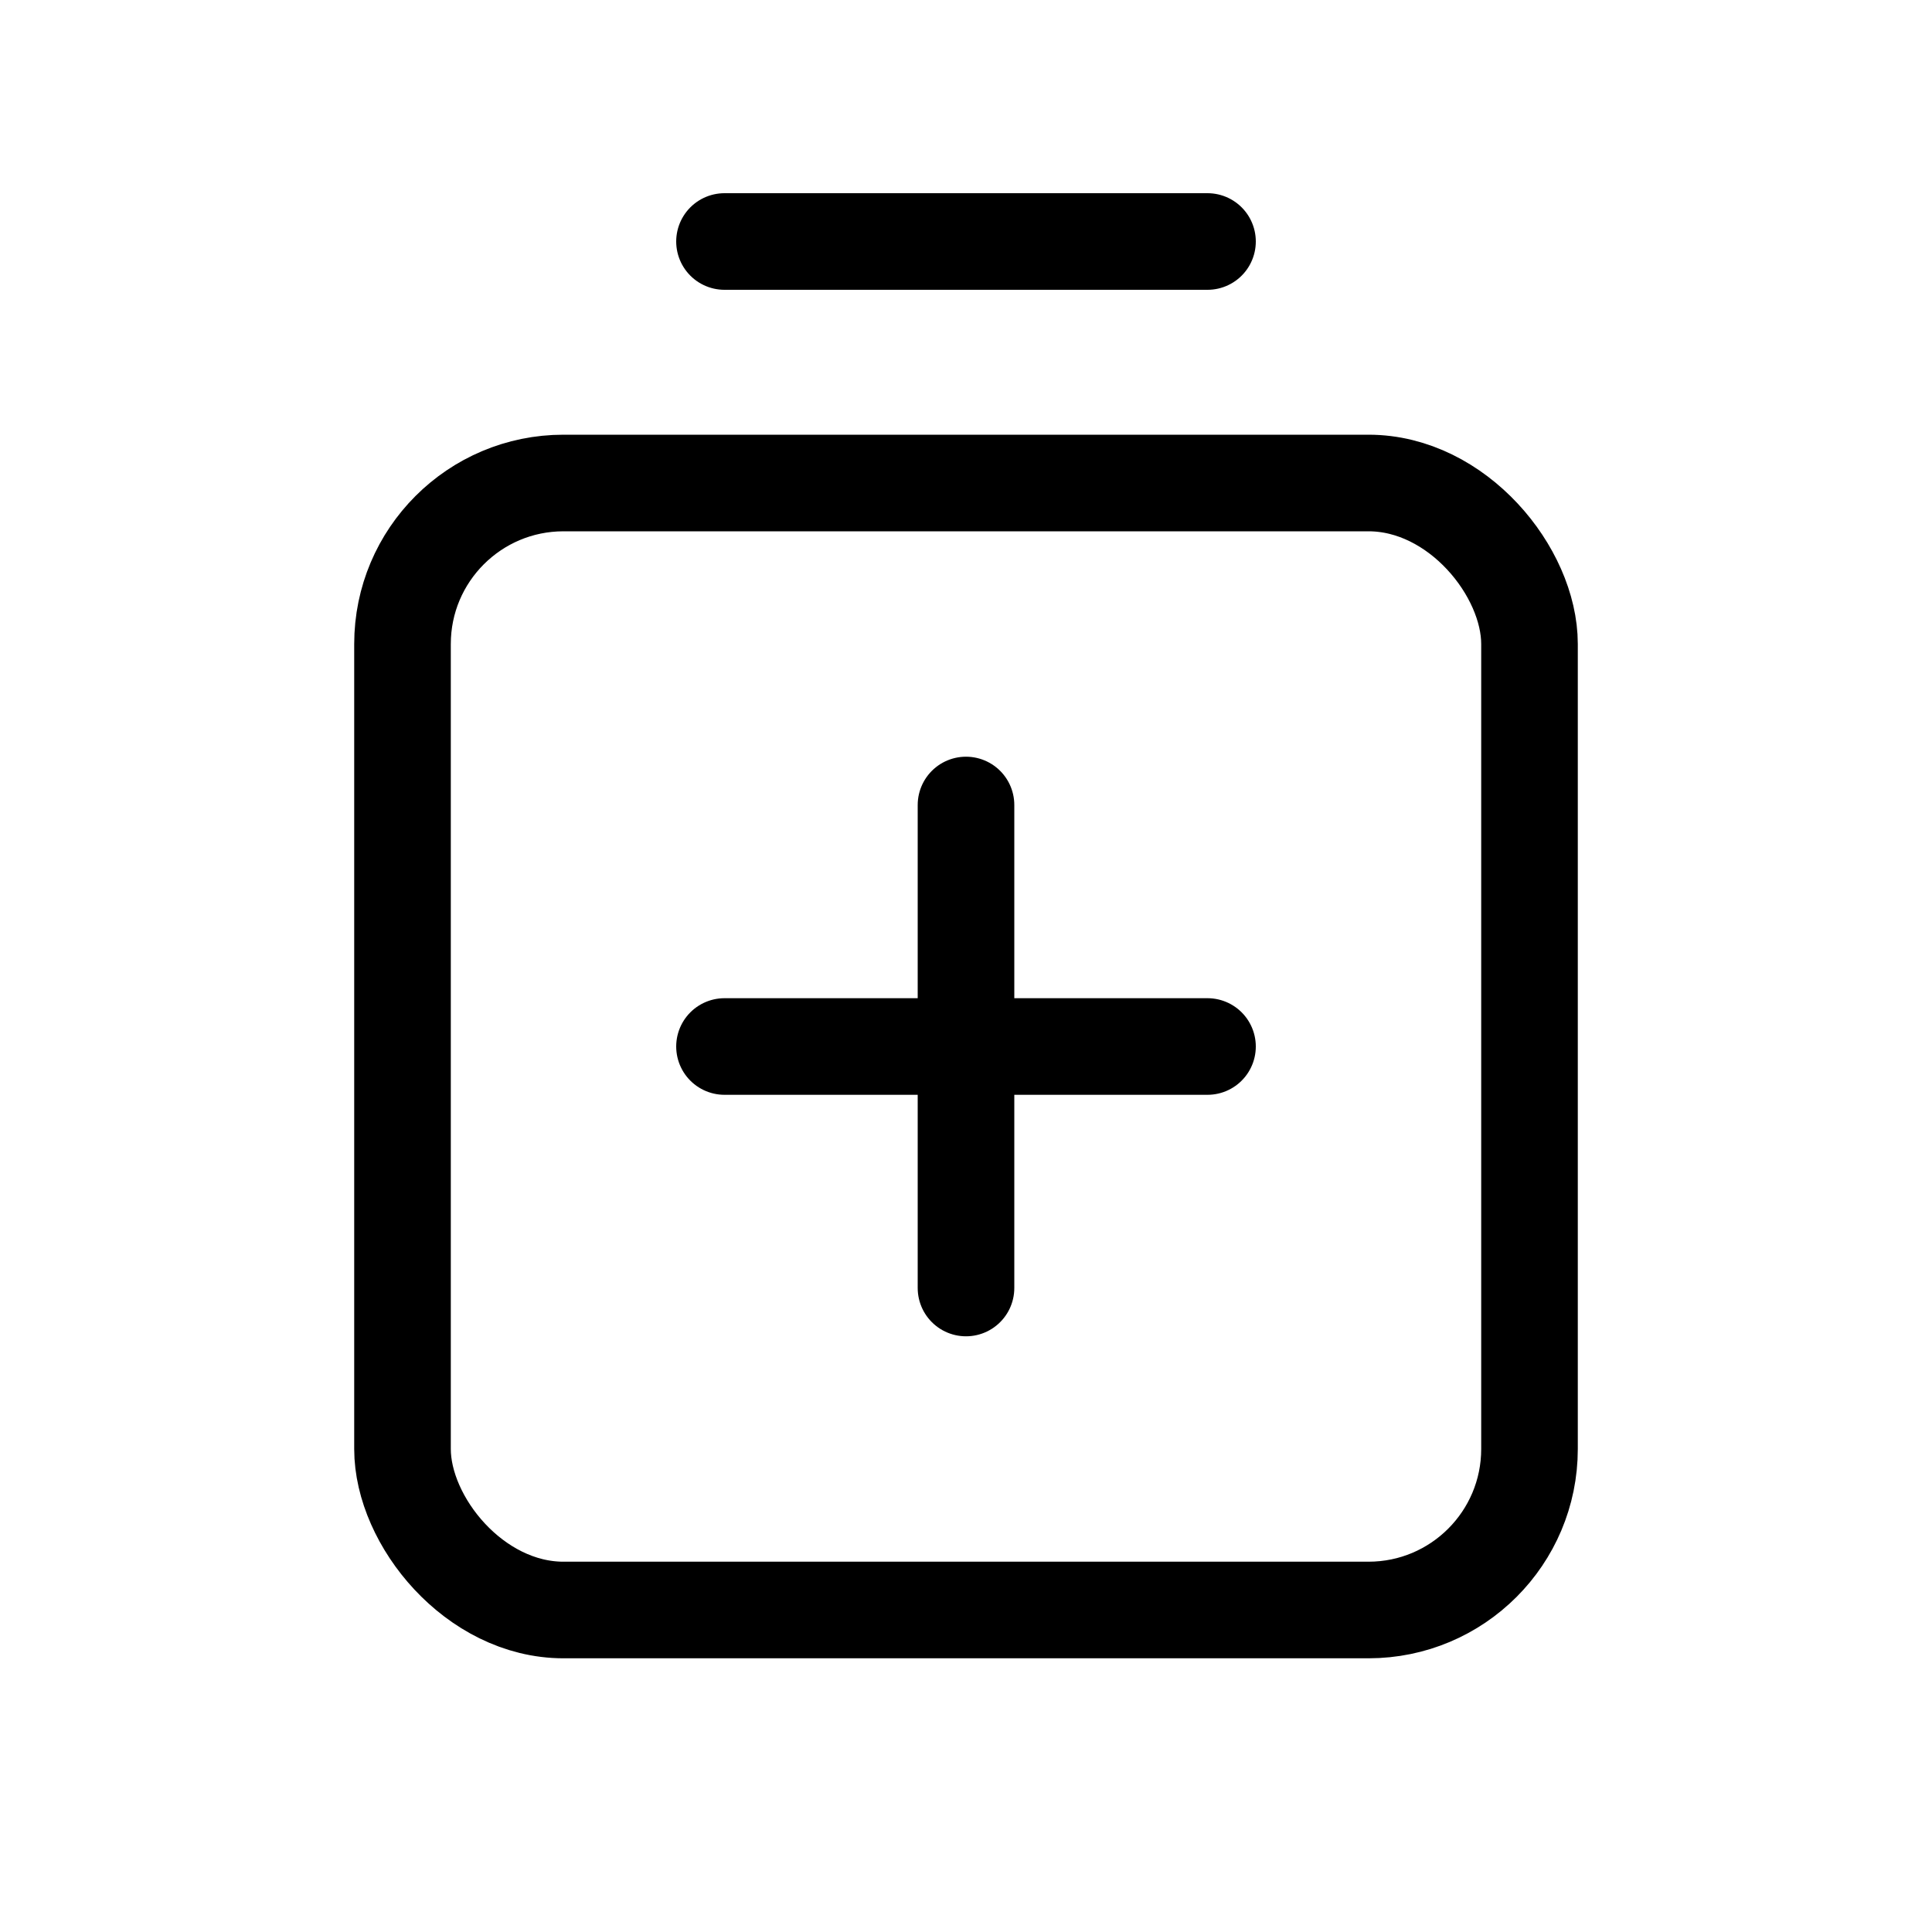 <svg width="240" height="240" xmlns="http://www.w3.org/2000/svg" viewBox="0 0 240 240"><title>240 medicine</title><g fill="none" class="nc-icon-wrapper"><rect x="50" y="60" width="140" height="140" rx="20" stroke="#000" stroke-width="12" stroke-linecap="round"></rect><path d="M90 130H150" stroke="#000" stroke-width="12" stroke-linecap="round" stroke-linejoin="round" data-color="color-2"></path><path d="M90 30H150" stroke="#000" stroke-width="12" stroke-linecap="round" stroke-linejoin="round"></path><path d="M120 100L120 160" stroke="#000" stroke-width="12" stroke-linecap="round" stroke-linejoin="round" data-color="color-2"></path></g></svg>